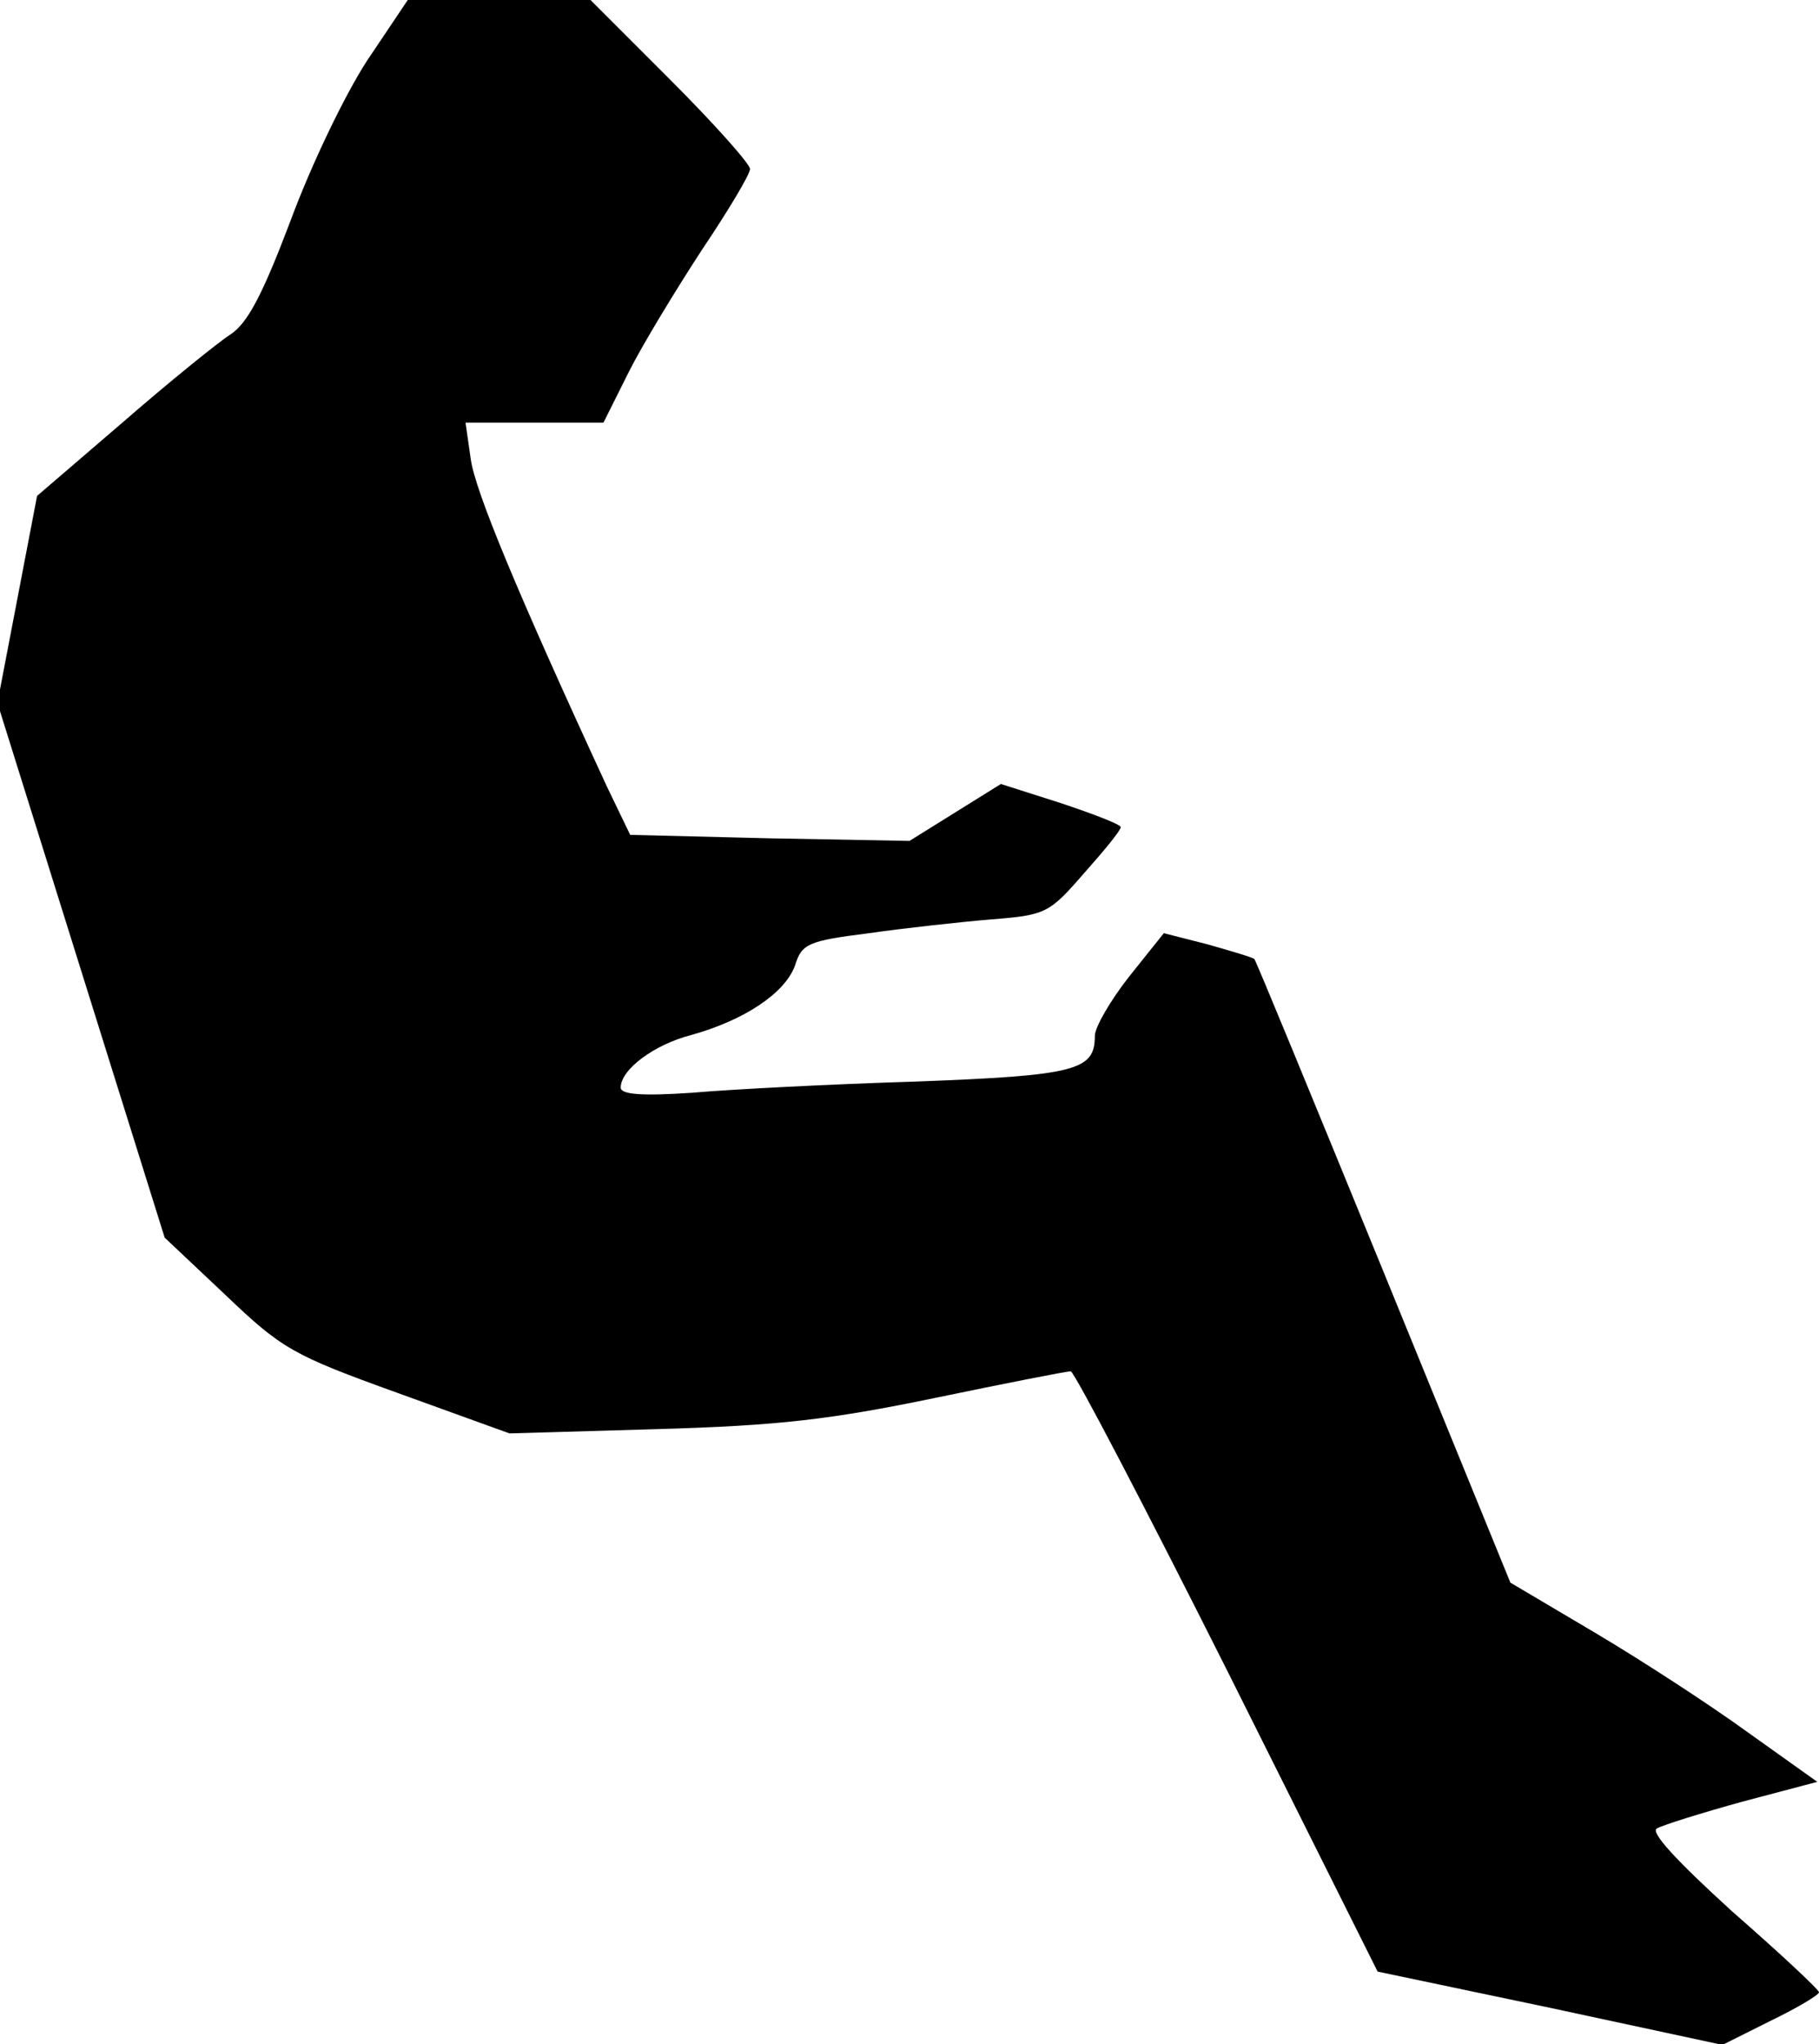 <?xml version="1.0" standalone="no"?>
<!DOCTYPE svg PUBLIC "-//W3C//DTD SVG 20010904//EN"
 "http://www.w3.org/TR/2001/REC-SVG-20010904/DTD/svg10.dtd">
<svg version="1.0" xmlns="http://www.w3.org/2000/svg"
 width="211pt" height="237pt" viewBox="0 0 211 237"
 preserveAspectRatio="xMidYMid meet">
<g transform="translate(0,237) scale(0.1,-0.1)"
fill="#000000" stroke="none">
<path fill="#000000" stroke="none" d="M426 2300 c-26 -40 -65 -121 -89 -186
-33 -87 -50 -119 -70 -132 -14 -9 -71 -55 -125 -102 l-99 -85 -23 -120 -23
-120 97 -310 97 -310 70 -66 c66 -63 78 -70 200 -114 l130 -47 172 5 c140 4
200 11 321 36 82 17 153 31 158 31 4 0 86 -157 182 -348 l174 -348 200 -42
200 -43 56 28 c31 15 56 30 56 33 0 3 -45 45 -101 94 -66 60 -95 92 -87 96 7
4 52 18 99 31 l87 23 -80 57 c-44 32 -124 84 -178 116 l-98 58 -147 360 c-81
198 -148 361 -150 363 -2 2 -26 9 -54 17 l-51 13 -40 -50 c-22 -28 -40 -59
-40 -69 0 -40 -21 -46 -207 -53 -98 -3 -215 -9 -260 -13 -59 -4 -83 -2 -83 6
0 21 39 50 82 61 61 17 108 48 120 80 8 26 15 29 86 38 42 6 106 13 142 16 63
5 67 7 107 53 24 27 43 50 43 54 0 3 -31 15 -70 28 l-69 22 -53 -33 -53 -33
-162 3 -162 4 -27 56 c-104 225 -153 343 -158 380 l-6 42 80 0 80 0 29 58 c16
32 55 96 85 142 31 46 56 88 56 94 0 6 -42 53 -93 104 l-92 92 -106 0 -106 0
-47 -70z"/>
</g>
</svg>
